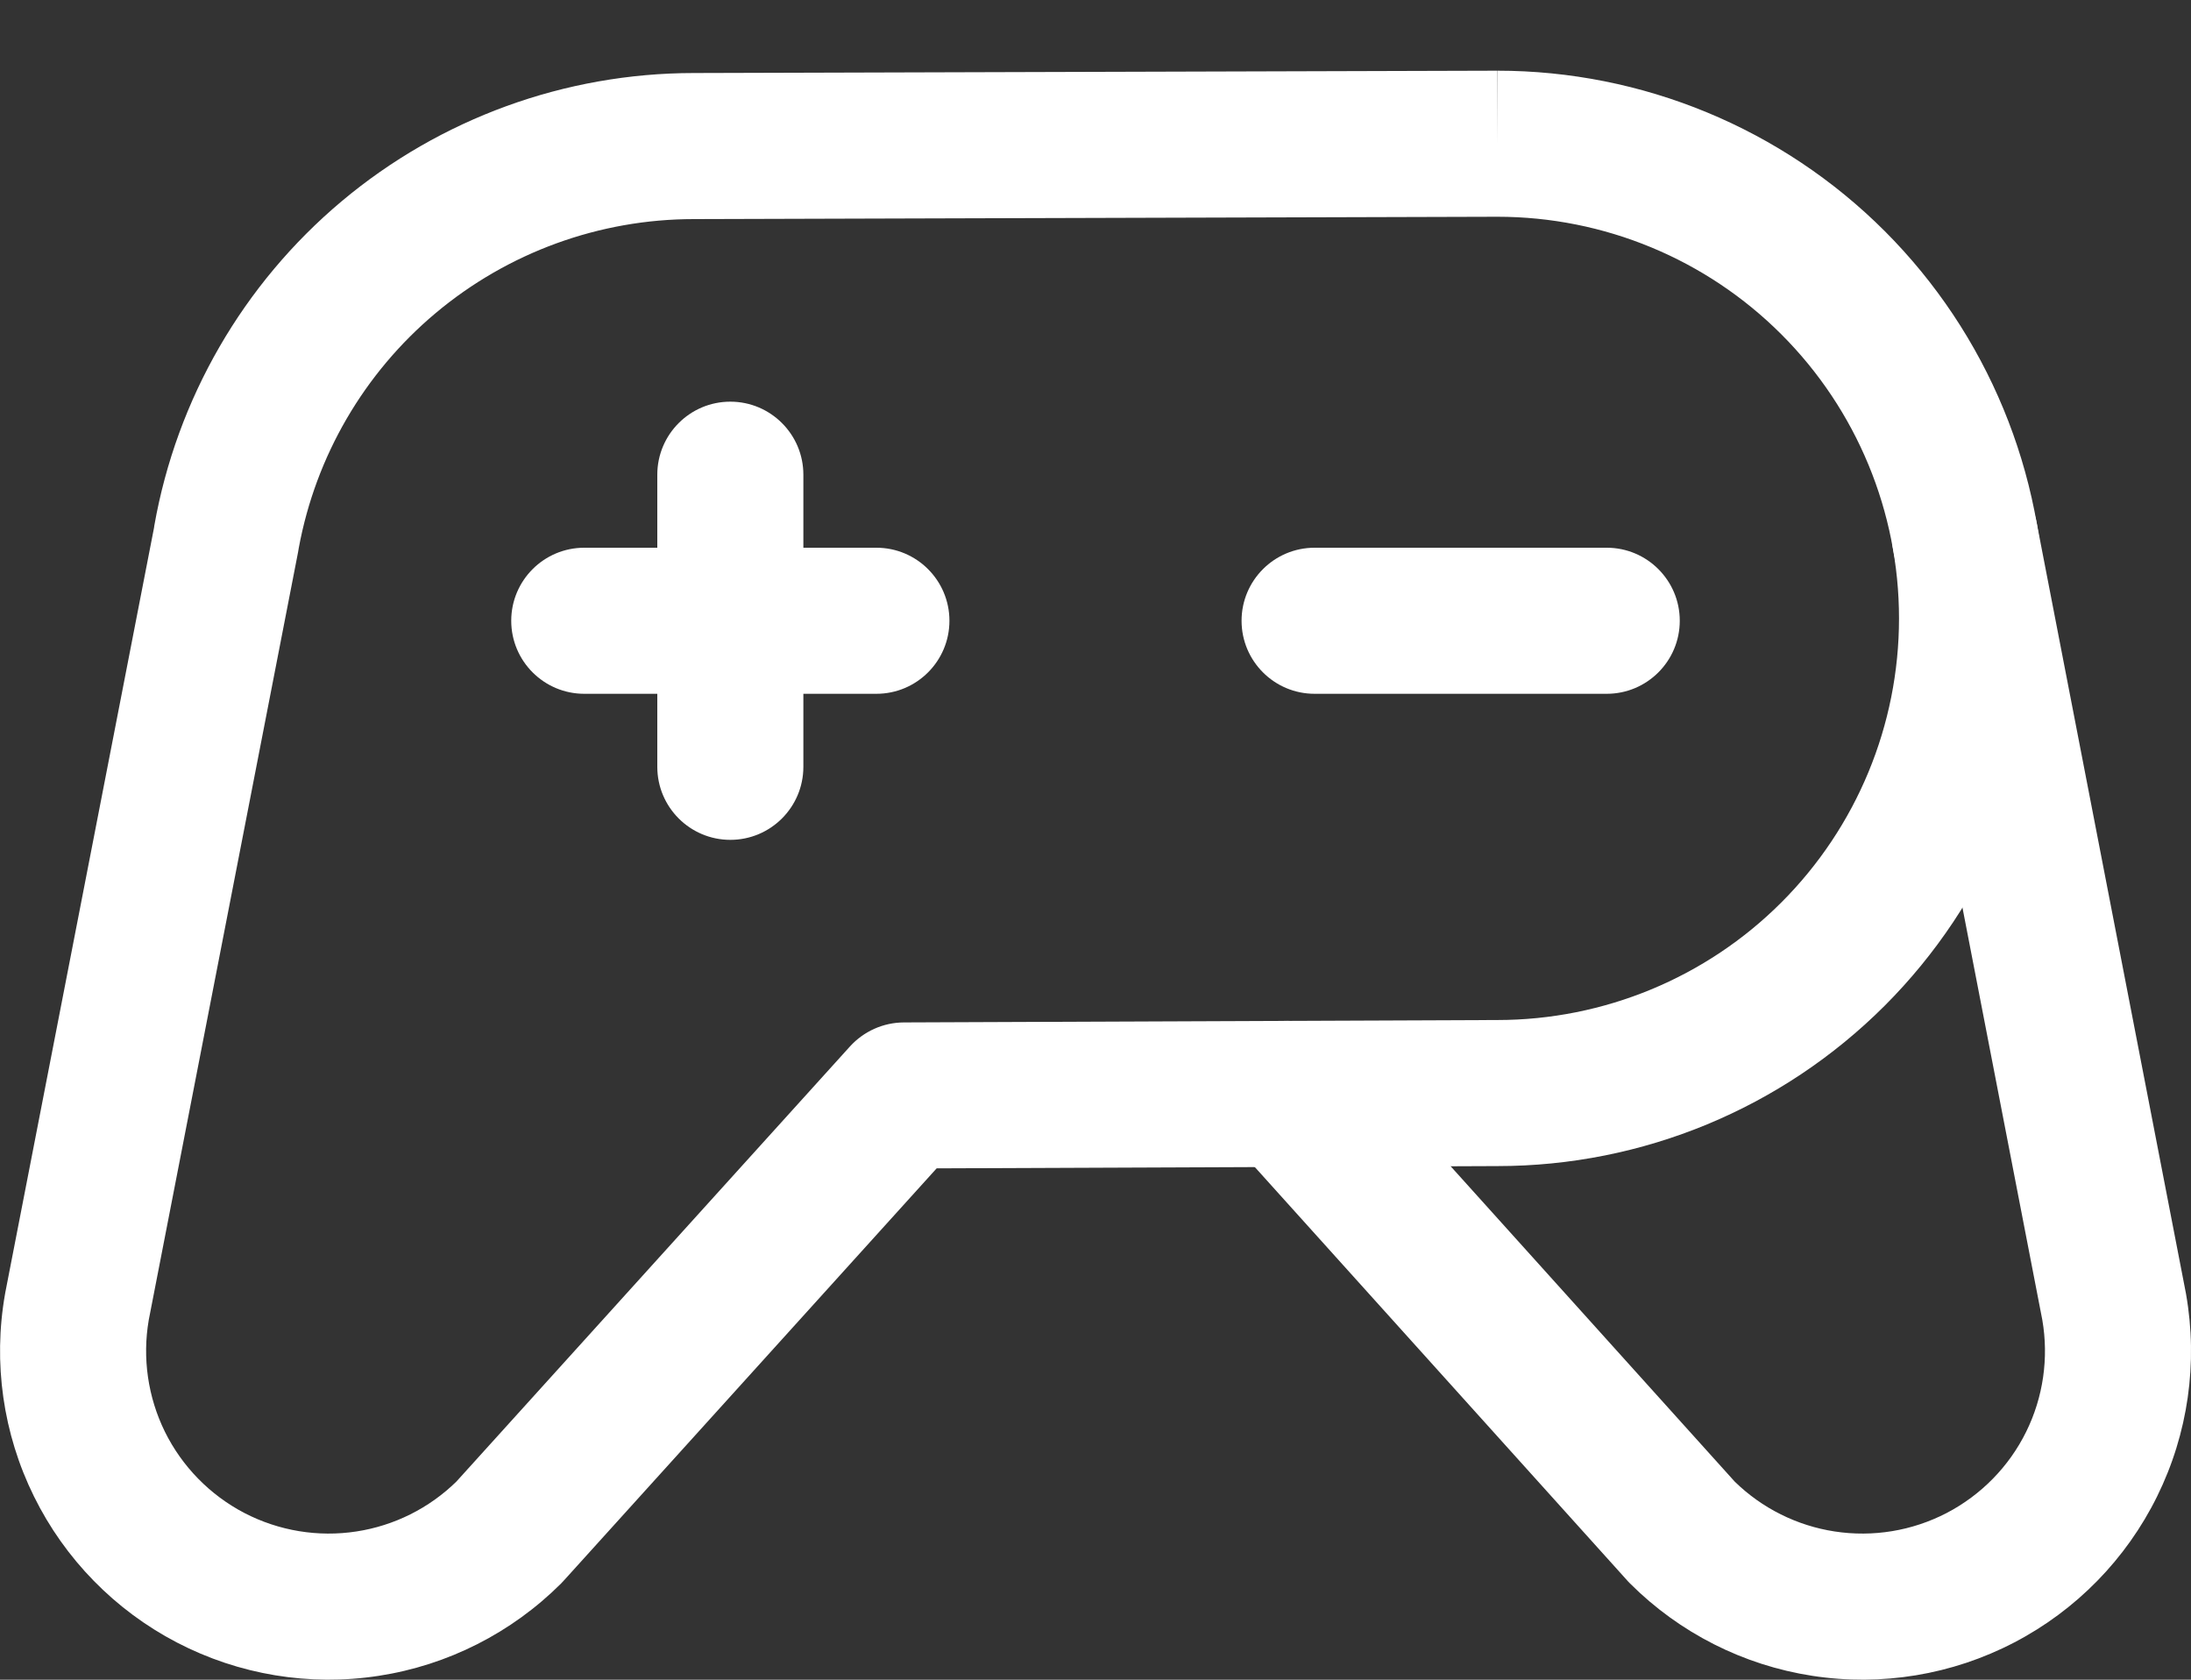 <svg width="30" height="23" viewBox="0 0 30 23" fill="none" xmlns="http://www.w3.org/2000/svg">
<rect x="0" y="0" width="30" height="23" fill="#333333" stroke="none"/>
<path fill-rule="evenodd" clip-rule="evenodd" d="M17 8.5C17 7.948 17.448 7.5 18 7.5H22C22.552 7.5 23 7.948 23 8.5C23 9.052 22.552 9.5 22 9.5H18C17.448 9.5 17 9.052 17 8.5Z" fill="white"/>
<path fill-rule="evenodd" clip-rule="evenodd" d="M7 8.5C7 7.948 7.448 7.5 8 7.5H12C12.552 7.5 13 7.948 13 8.5C13 9.052 12.552 9.5 12 9.5H8C7.448 9.5 7 9.052 7 8.5Z" fill="white"/>
<path fill-rule="evenodd" clip-rule="evenodd" d="M10 5.5C10.552 5.5 11 5.948 11 6.5V10.5C11 11.052 10.552 11.5 10 11.5C9.448 11.5 9 11.052 9 10.5V6.5C9 5.948 9.448 5.5 10 5.5Z" fill="white"/>
<path fill-rule="evenodd" clip-rule="evenodd" d="M20.502 0.968C22.491 0.968 24.399 1.758 25.806 3.164C27.212 4.571 28.002 6.478 28.002 8.468C28.002 10.457 27.212 12.364 25.806 13.771C24.4 15.177 22.493 15.967 20.505 15.967H20.502L12.825 15.998L7.735 21.626C7.718 21.645 7.701 21.664 7.683 21.682C7.006 22.358 6.131 22.802 5.185 22.947C4.239 23.093 3.272 22.933 2.423 22.491C1.574 22.049 0.888 21.348 0.465 20.49C0.041 19.631 -0.097 18.661 0.069 17.718L0.072 17.701L2.109 7.226C2.11 7.217 2.112 7.207 2.113 7.197C2.42 5.461 3.329 3.888 4.679 2.755C6.03 1.622 7.736 1.001 9.499 1L9.5 1L20.499 0.968L20.502 1.968V0.968ZM20.504 2.968L20.502 2.968L9.504 3L9.501 3C8.207 3 6.956 3.456 5.965 4.287C4.985 5.109 4.323 6.246 4.091 7.503C4.088 7.523 4.085 7.542 4.081 7.562L2.037 18.073C1.947 18.594 2.025 19.131 2.258 19.605C2.494 20.082 2.875 20.471 3.346 20.717C3.818 20.962 4.356 21.051 4.881 20.97C5.397 20.891 5.876 20.652 6.249 20.287L11.638 14.329C11.827 14.121 12.095 14.001 12.376 14L20.498 13.967L20.502 13.967C21.961 13.967 23.36 13.388 24.391 12.357C25.423 11.325 26.002 9.926 26.002 8.468C26.002 7.009 25.423 5.61 24.391 4.578C23.36 3.547 21.962 2.968 20.504 2.968Z" fill="white"/>
<path fill-rule="evenodd" clip-rule="evenodd" d="M26.713 6.357C27.256 6.252 27.78 6.606 27.885 7.149L29.929 17.702L29.932 17.718C30.098 18.661 29.96 19.631 29.536 20.49C29.113 21.348 28.427 22.049 27.578 22.491C26.73 22.933 25.762 23.093 24.816 22.947C23.87 22.802 22.995 22.358 22.319 21.682C22.3 21.663 22.282 21.644 22.265 21.624L16.882 15.648C16.512 15.238 16.545 14.606 16.956 14.236C17.366 13.866 17.998 13.899 18.368 14.31L23.753 20.288C24.126 20.652 24.604 20.891 25.12 20.97C25.646 21.051 26.183 20.962 26.655 20.717C27.126 20.471 27.508 20.082 27.743 19.605C27.977 19.131 28.054 18.594 27.964 18.073L25.922 7.529C25.817 6.987 26.171 6.462 26.713 6.357Z" fill="white"/>
</svg>
